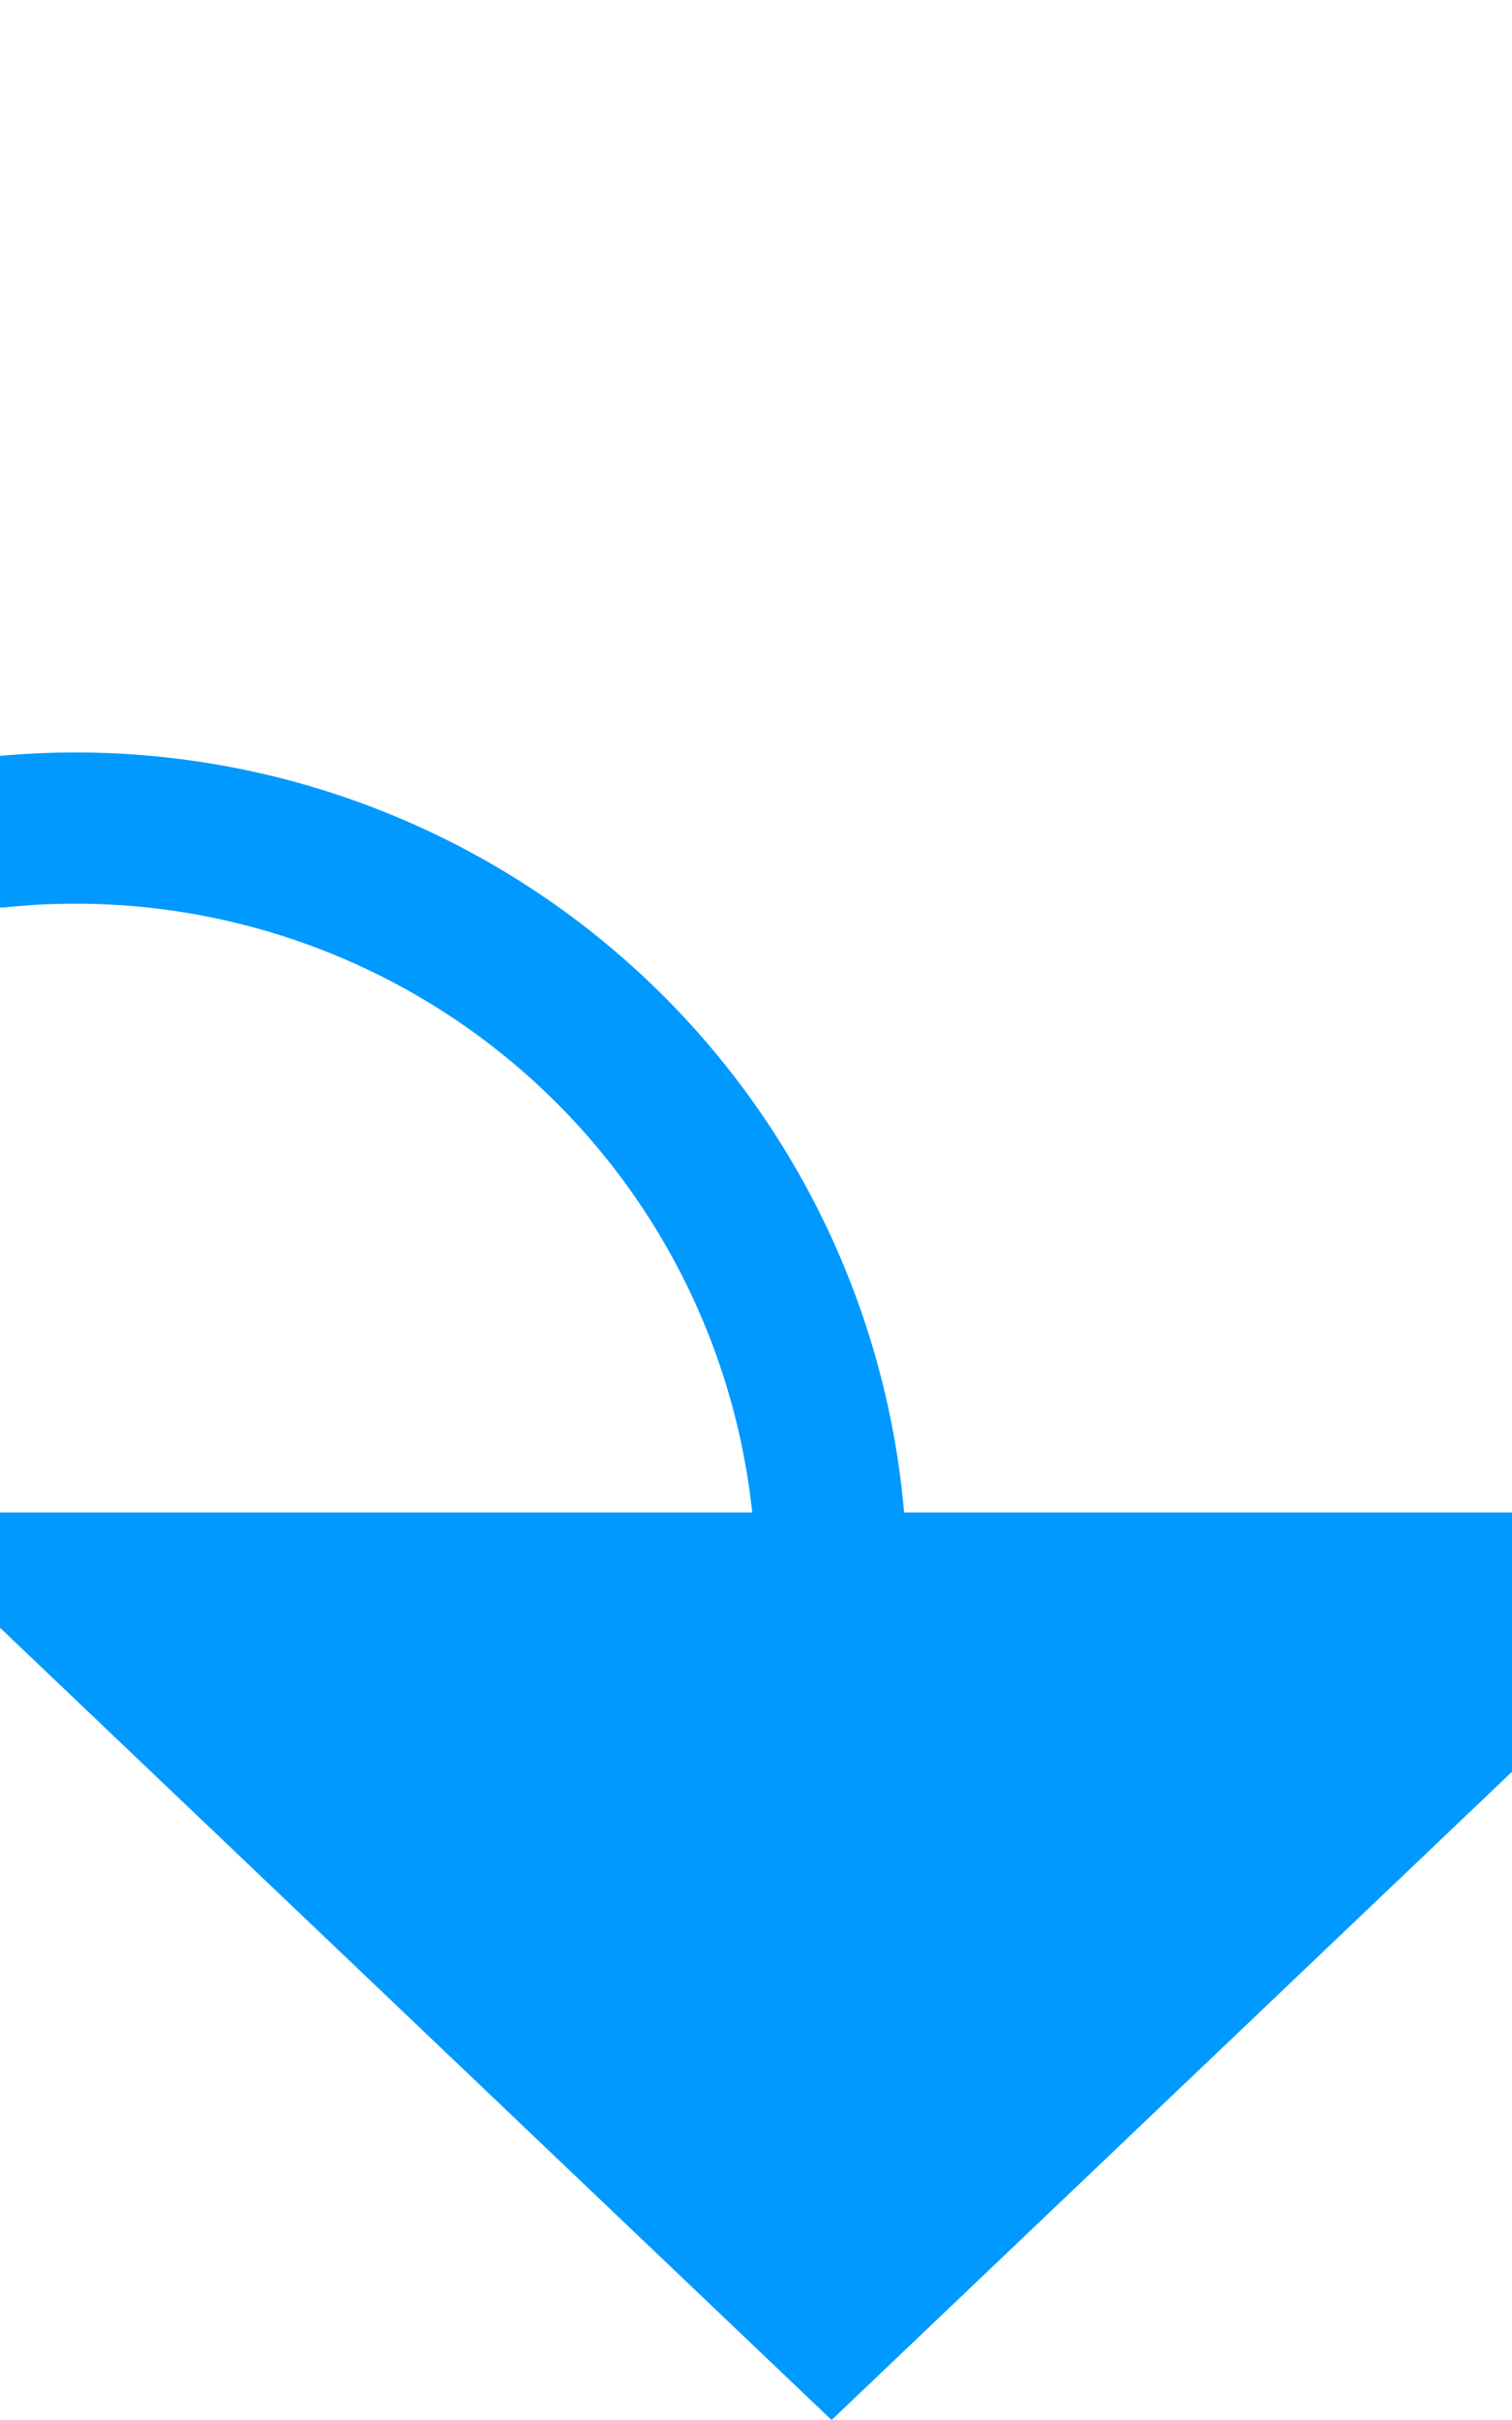 ﻿<?xml version="1.0" encoding="utf-8"?>
<svg version="1.1" xmlns:xlink="http://www.w3.org/1999/xlink" width="10px" height="16px" preserveAspectRatio="xMidYMin meet" viewBox="653 955  8 16" xmlns="http://www.w3.org/2000/svg">
  <path d="M 436.5 972  L 436.5 965  A 5 5 0 0 1 441.5 960.5 L 652 960.5  A 5 5 0 0 1 657.5 965.5 L 657.5 966  " stroke-width="1" stroke="#0099ff" fill="none" />
  <path d="M 651.2 965  L 657.5 971  L 663.8 965  L 651.2 965  Z " fill-rule="nonzero" fill="#0099ff" stroke="none" />
</svg>